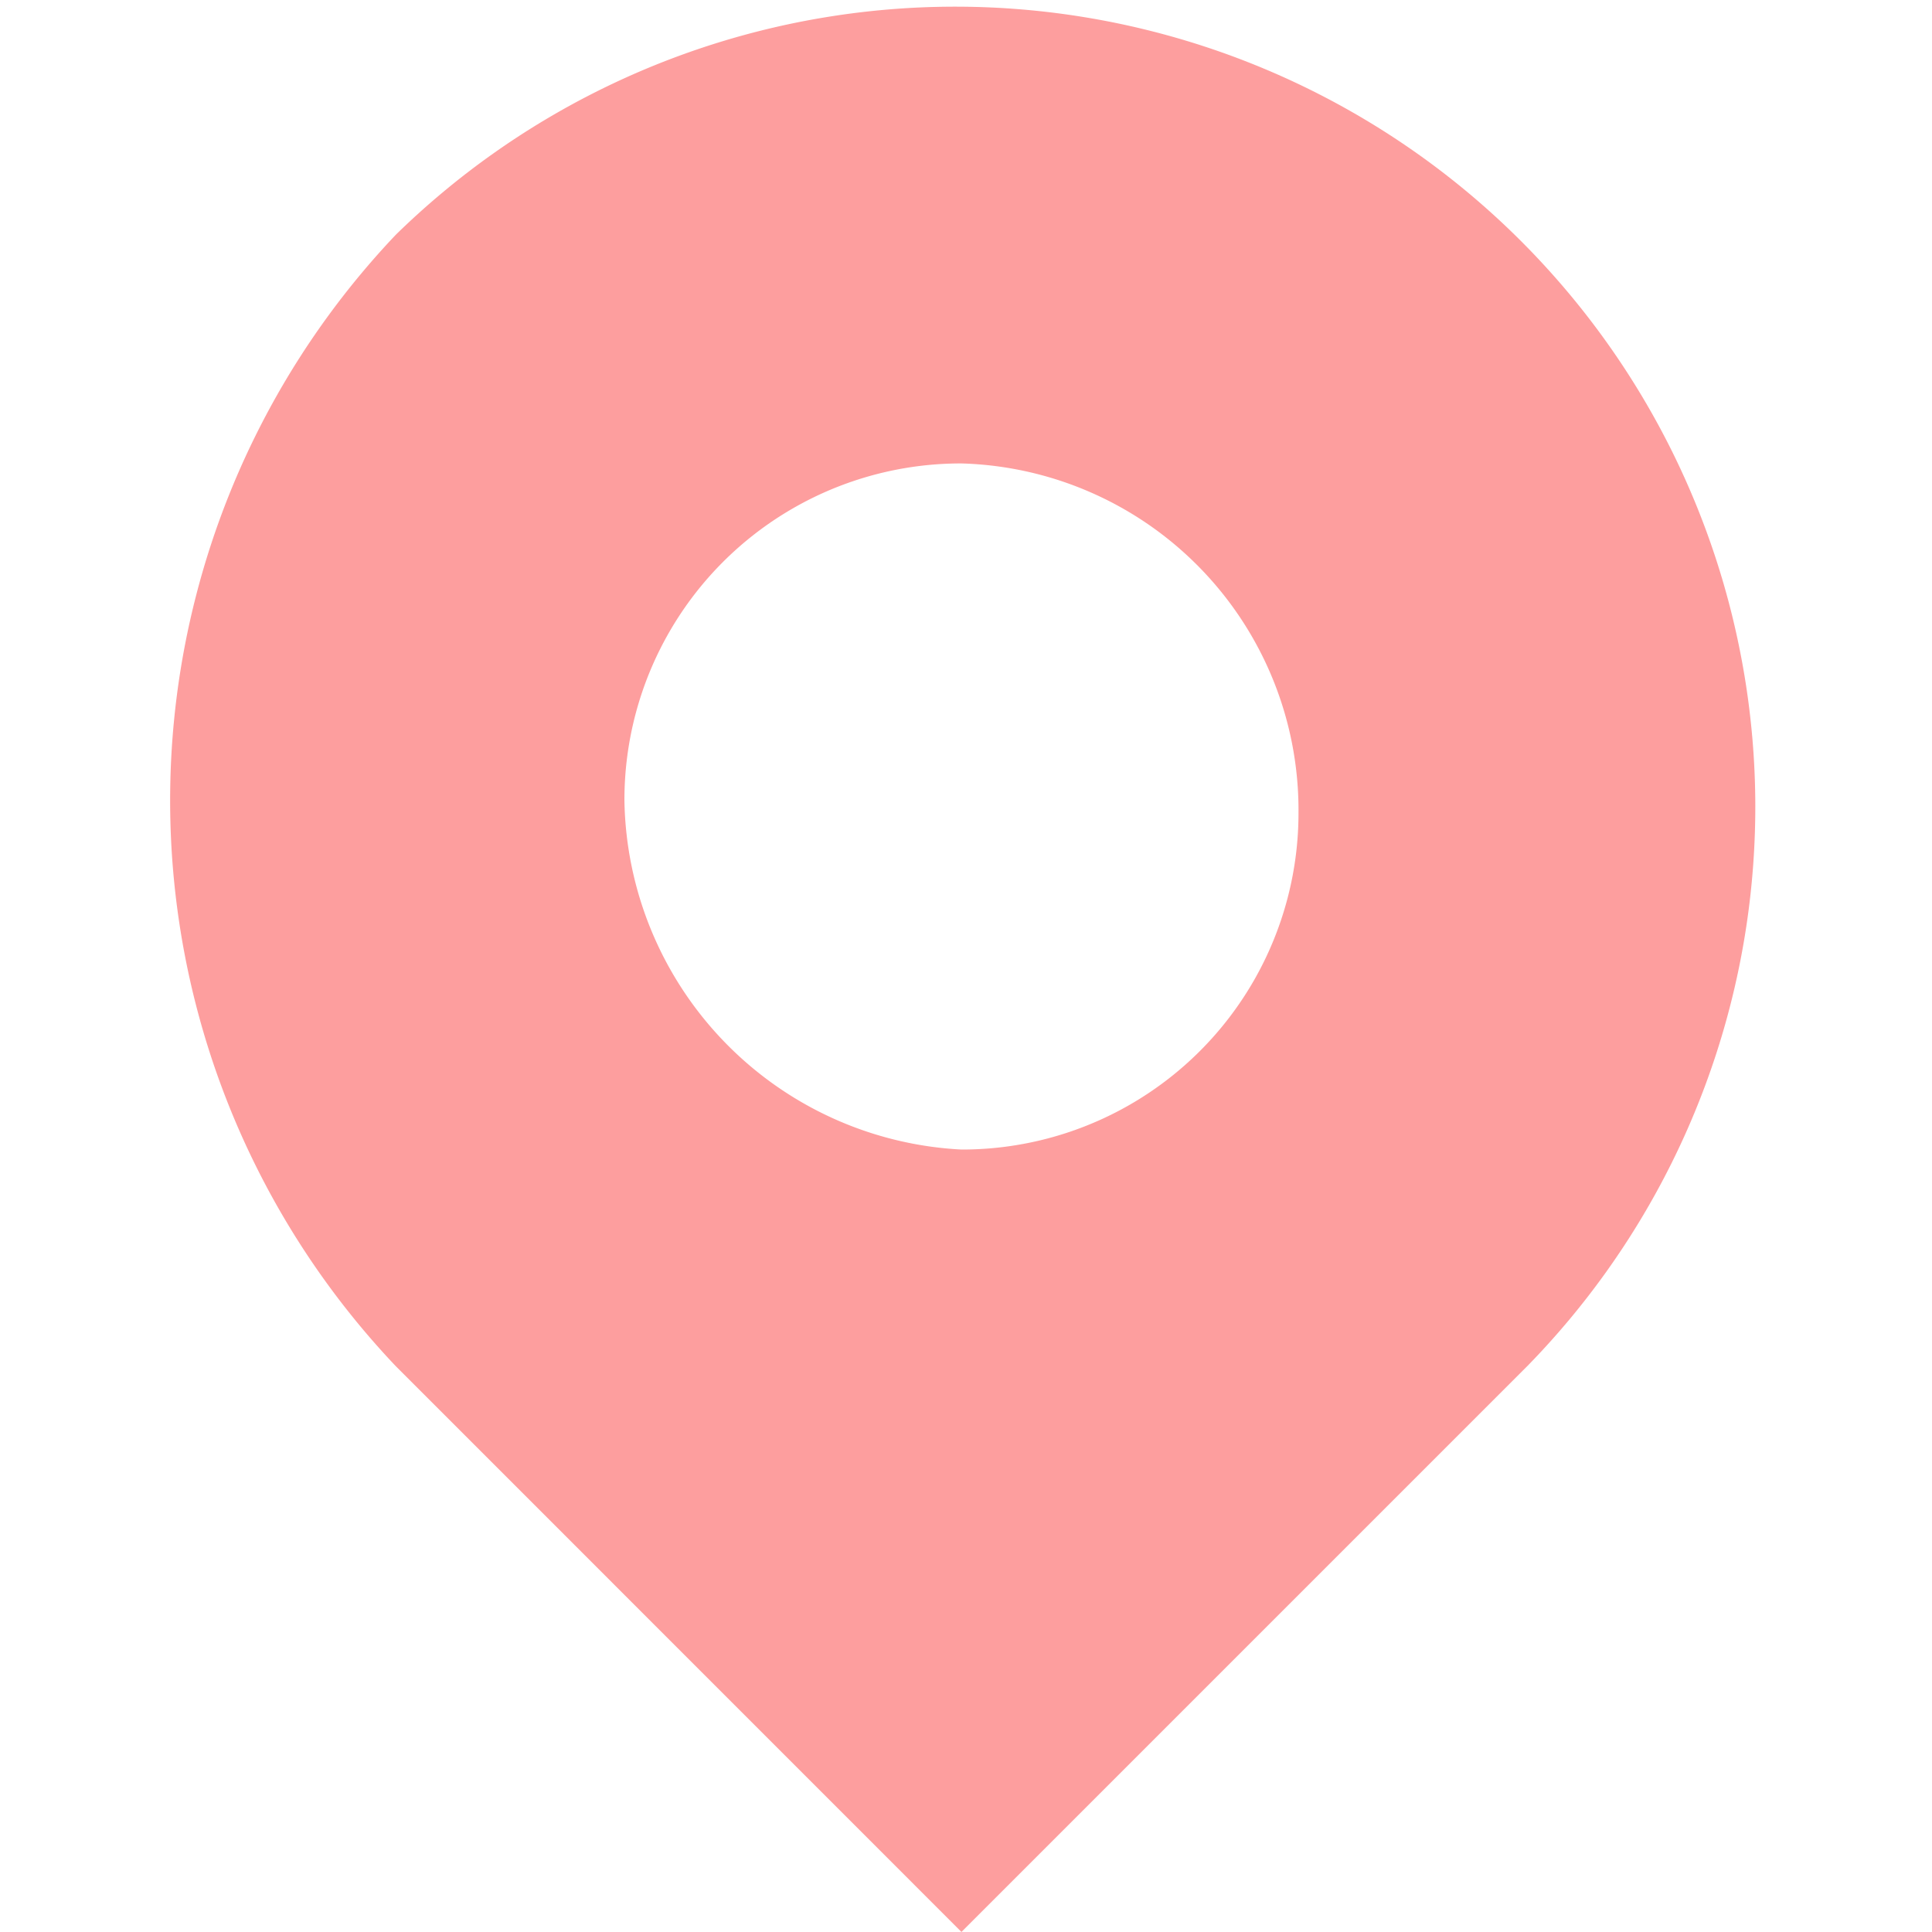 <svg id="Places" xmlns="http://www.w3.org/2000/svg" width="40" height="40" viewBox="0 0 40 40">
  <rect id="長方形_305" data-name="長方形 305" width="40" height="40" transform="translate(0 0)" fill="none"/>
  <path id="パス_114" data-name="パス 114" d="M16.411,23.75a6.966,6.966,0,0,0,6.978-6.978,7.18,7.18,0,0,0-6.978-7.227,6.966,6.966,0,0,0-6.978,6.978A7.355,7.355,0,0,0,16.411,23.75ZM4.7,4.81A16.565,16.565,0,0,1,28.124,28.236L16.411,39.949,4.7,28.236A17.017,17.017,0,0,1,4.7,4.81Z" transform="translate(3.495 0.05)" fill="#fd9e9e" fill-rule="evenodd"/>
</svg>
